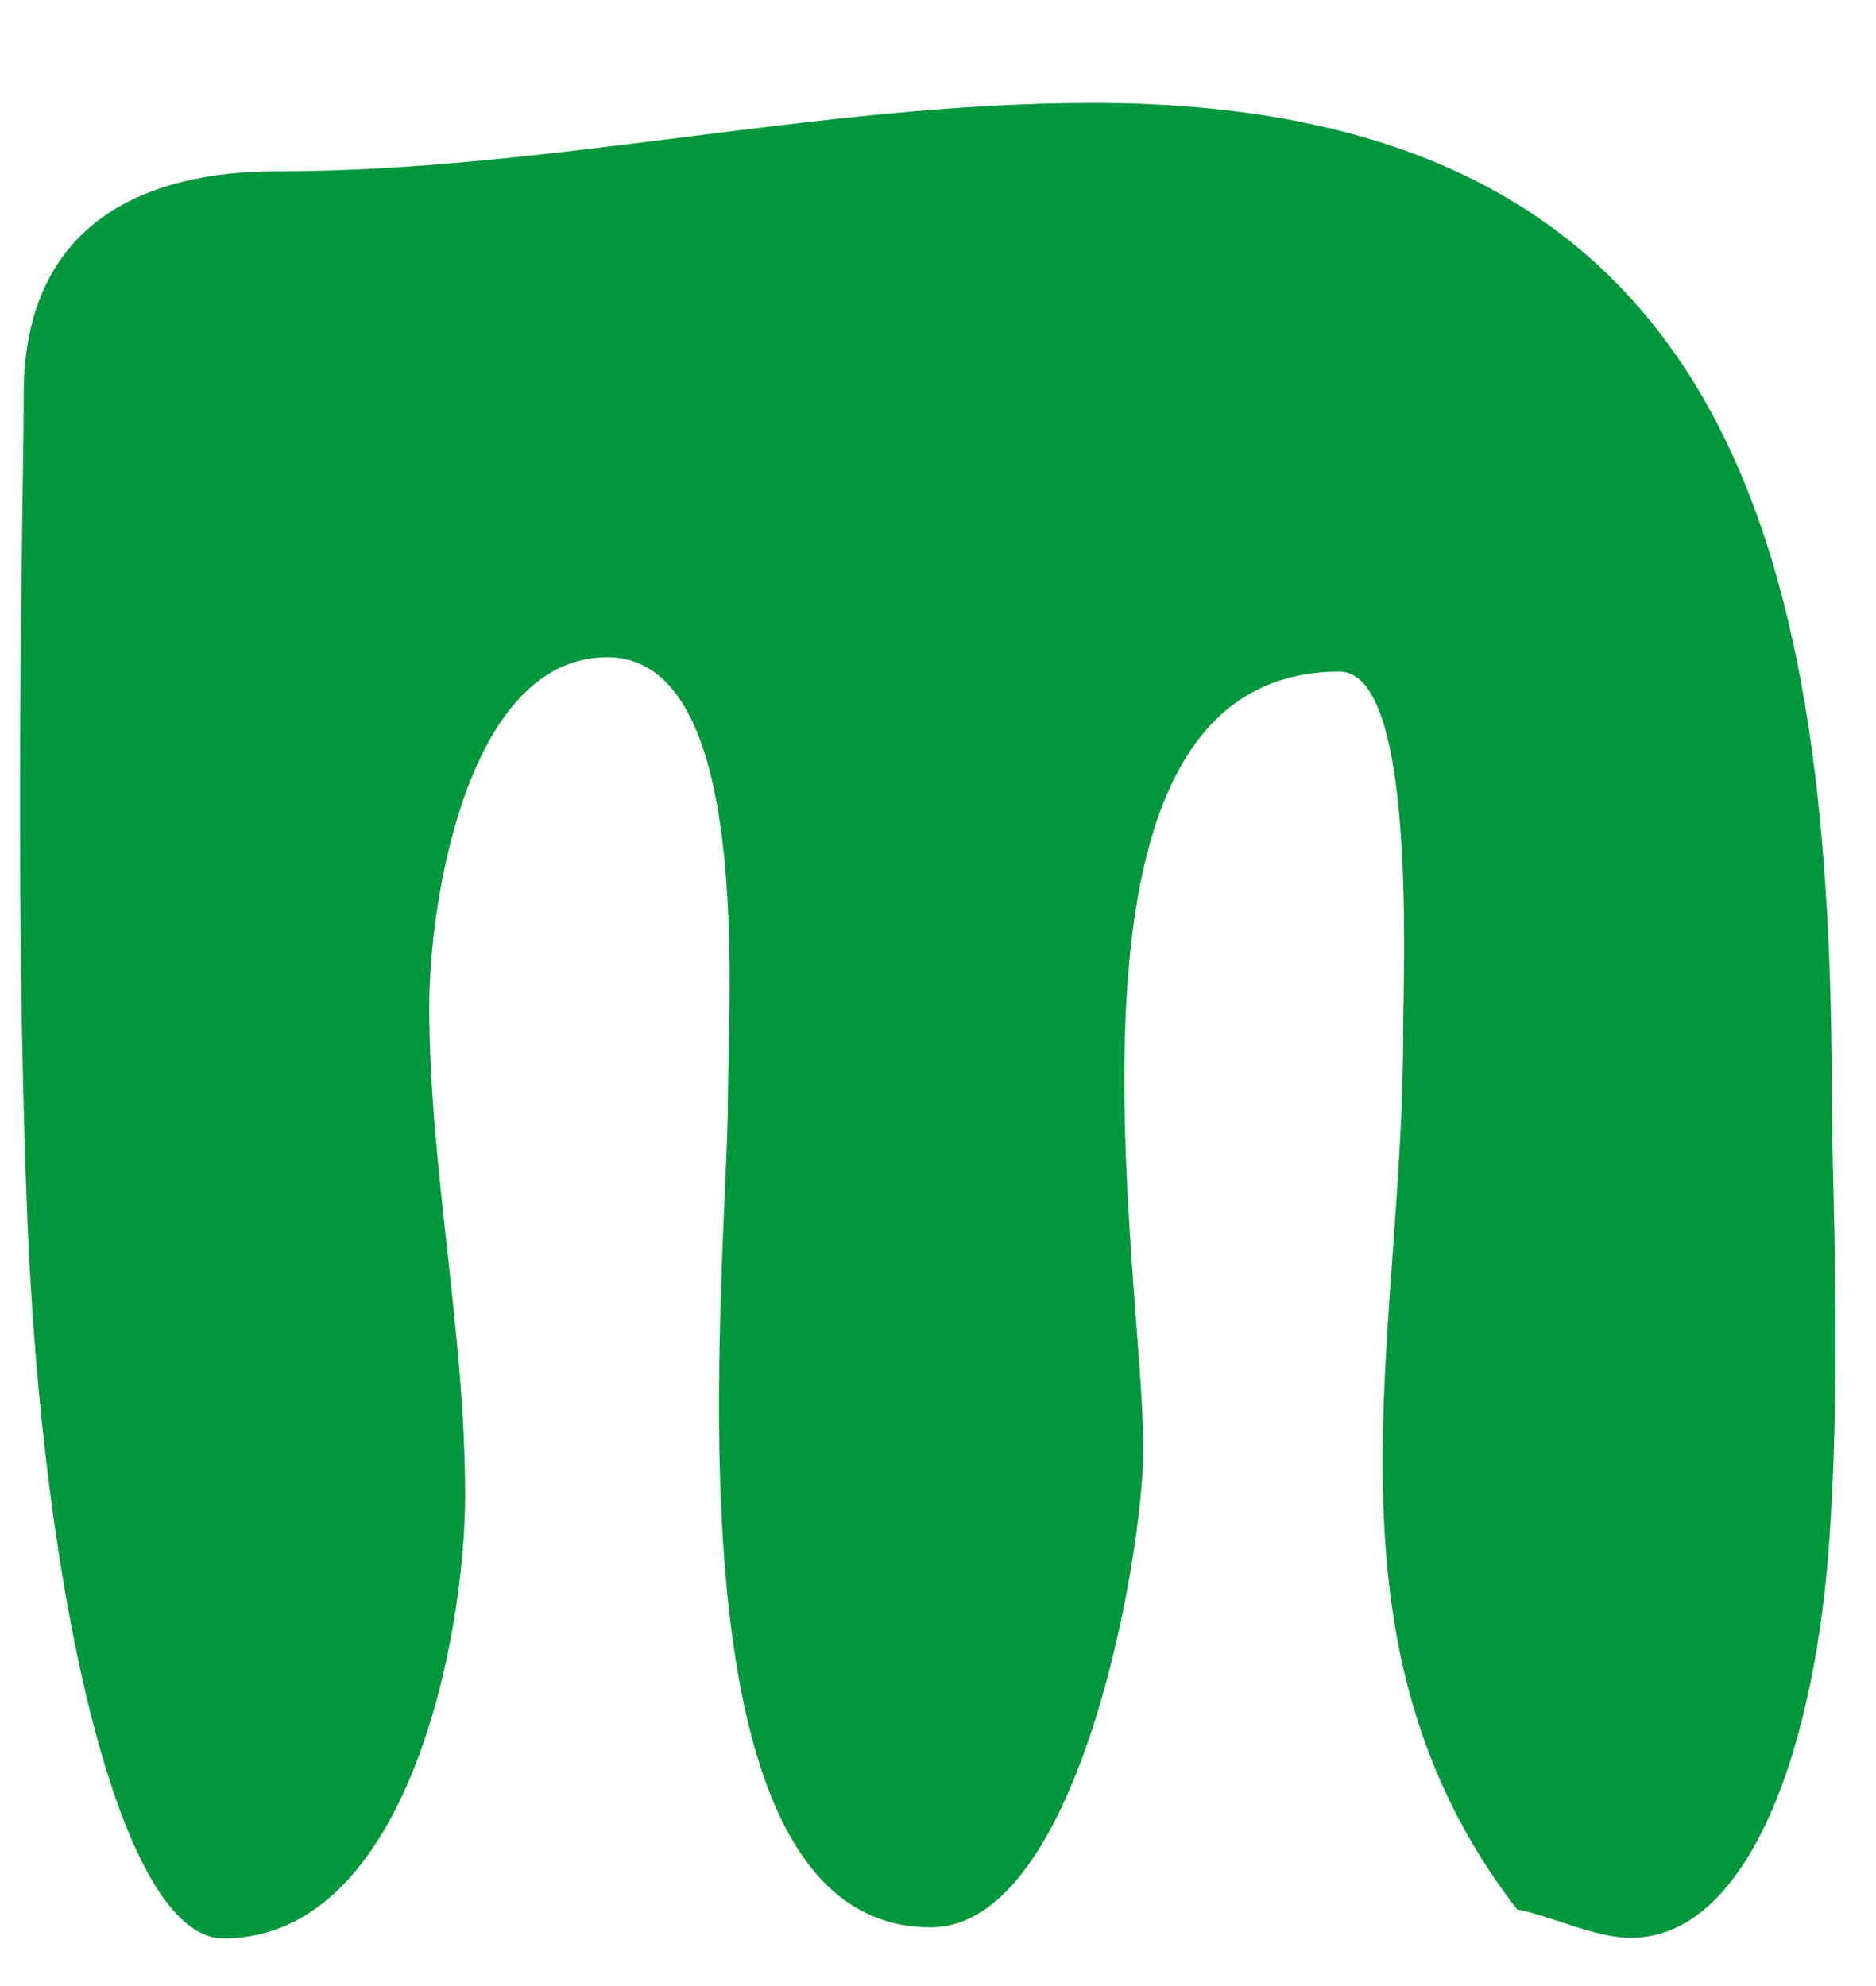 <svg width="17" height="18" viewBox="0 0 17 18" fill="none" xmlns="http://www.w3.org/2000/svg">
<path d="M14.777 17.563C14.454 17.563 14.071 17.368 13.748 17.306C11.881 14.89 12.715 12.152 12.715 9.379C12.715 8.795 12.842 6.087 12.138 6.087C9.37 6.087 10.361 11.499 10.361 13.131C10.361 14.08 9.781 17.468 8.433 17.468C5.926 17.468 6.597 11.469 6.597 9.935C6.597 9.052 6.825 5.957 5.502 5.957C4.247 5.957 3.89 8.143 3.89 9.119C3.89 10.589 4.215 12.056 4.215 13.554C4.215 14.828 3.697 17.568 2.024 17.568C1.088 17.568 0.385 14.468 0.248 11.045C0.121 7.882 0.215 4.487 0.215 3.575C0.215 1.976 1.375 1.553 2.499 1.553C4.978 1.553 7.424 0.933 9.904 0.933C15.857 0.933 16.6 5.27 16.6 10.032C16.6 10.686 16.694 12.448 16.568 14.08C16.418 15.966 15.805 17.563 14.777 17.563Z" fill="#03973D"/>
</svg>
